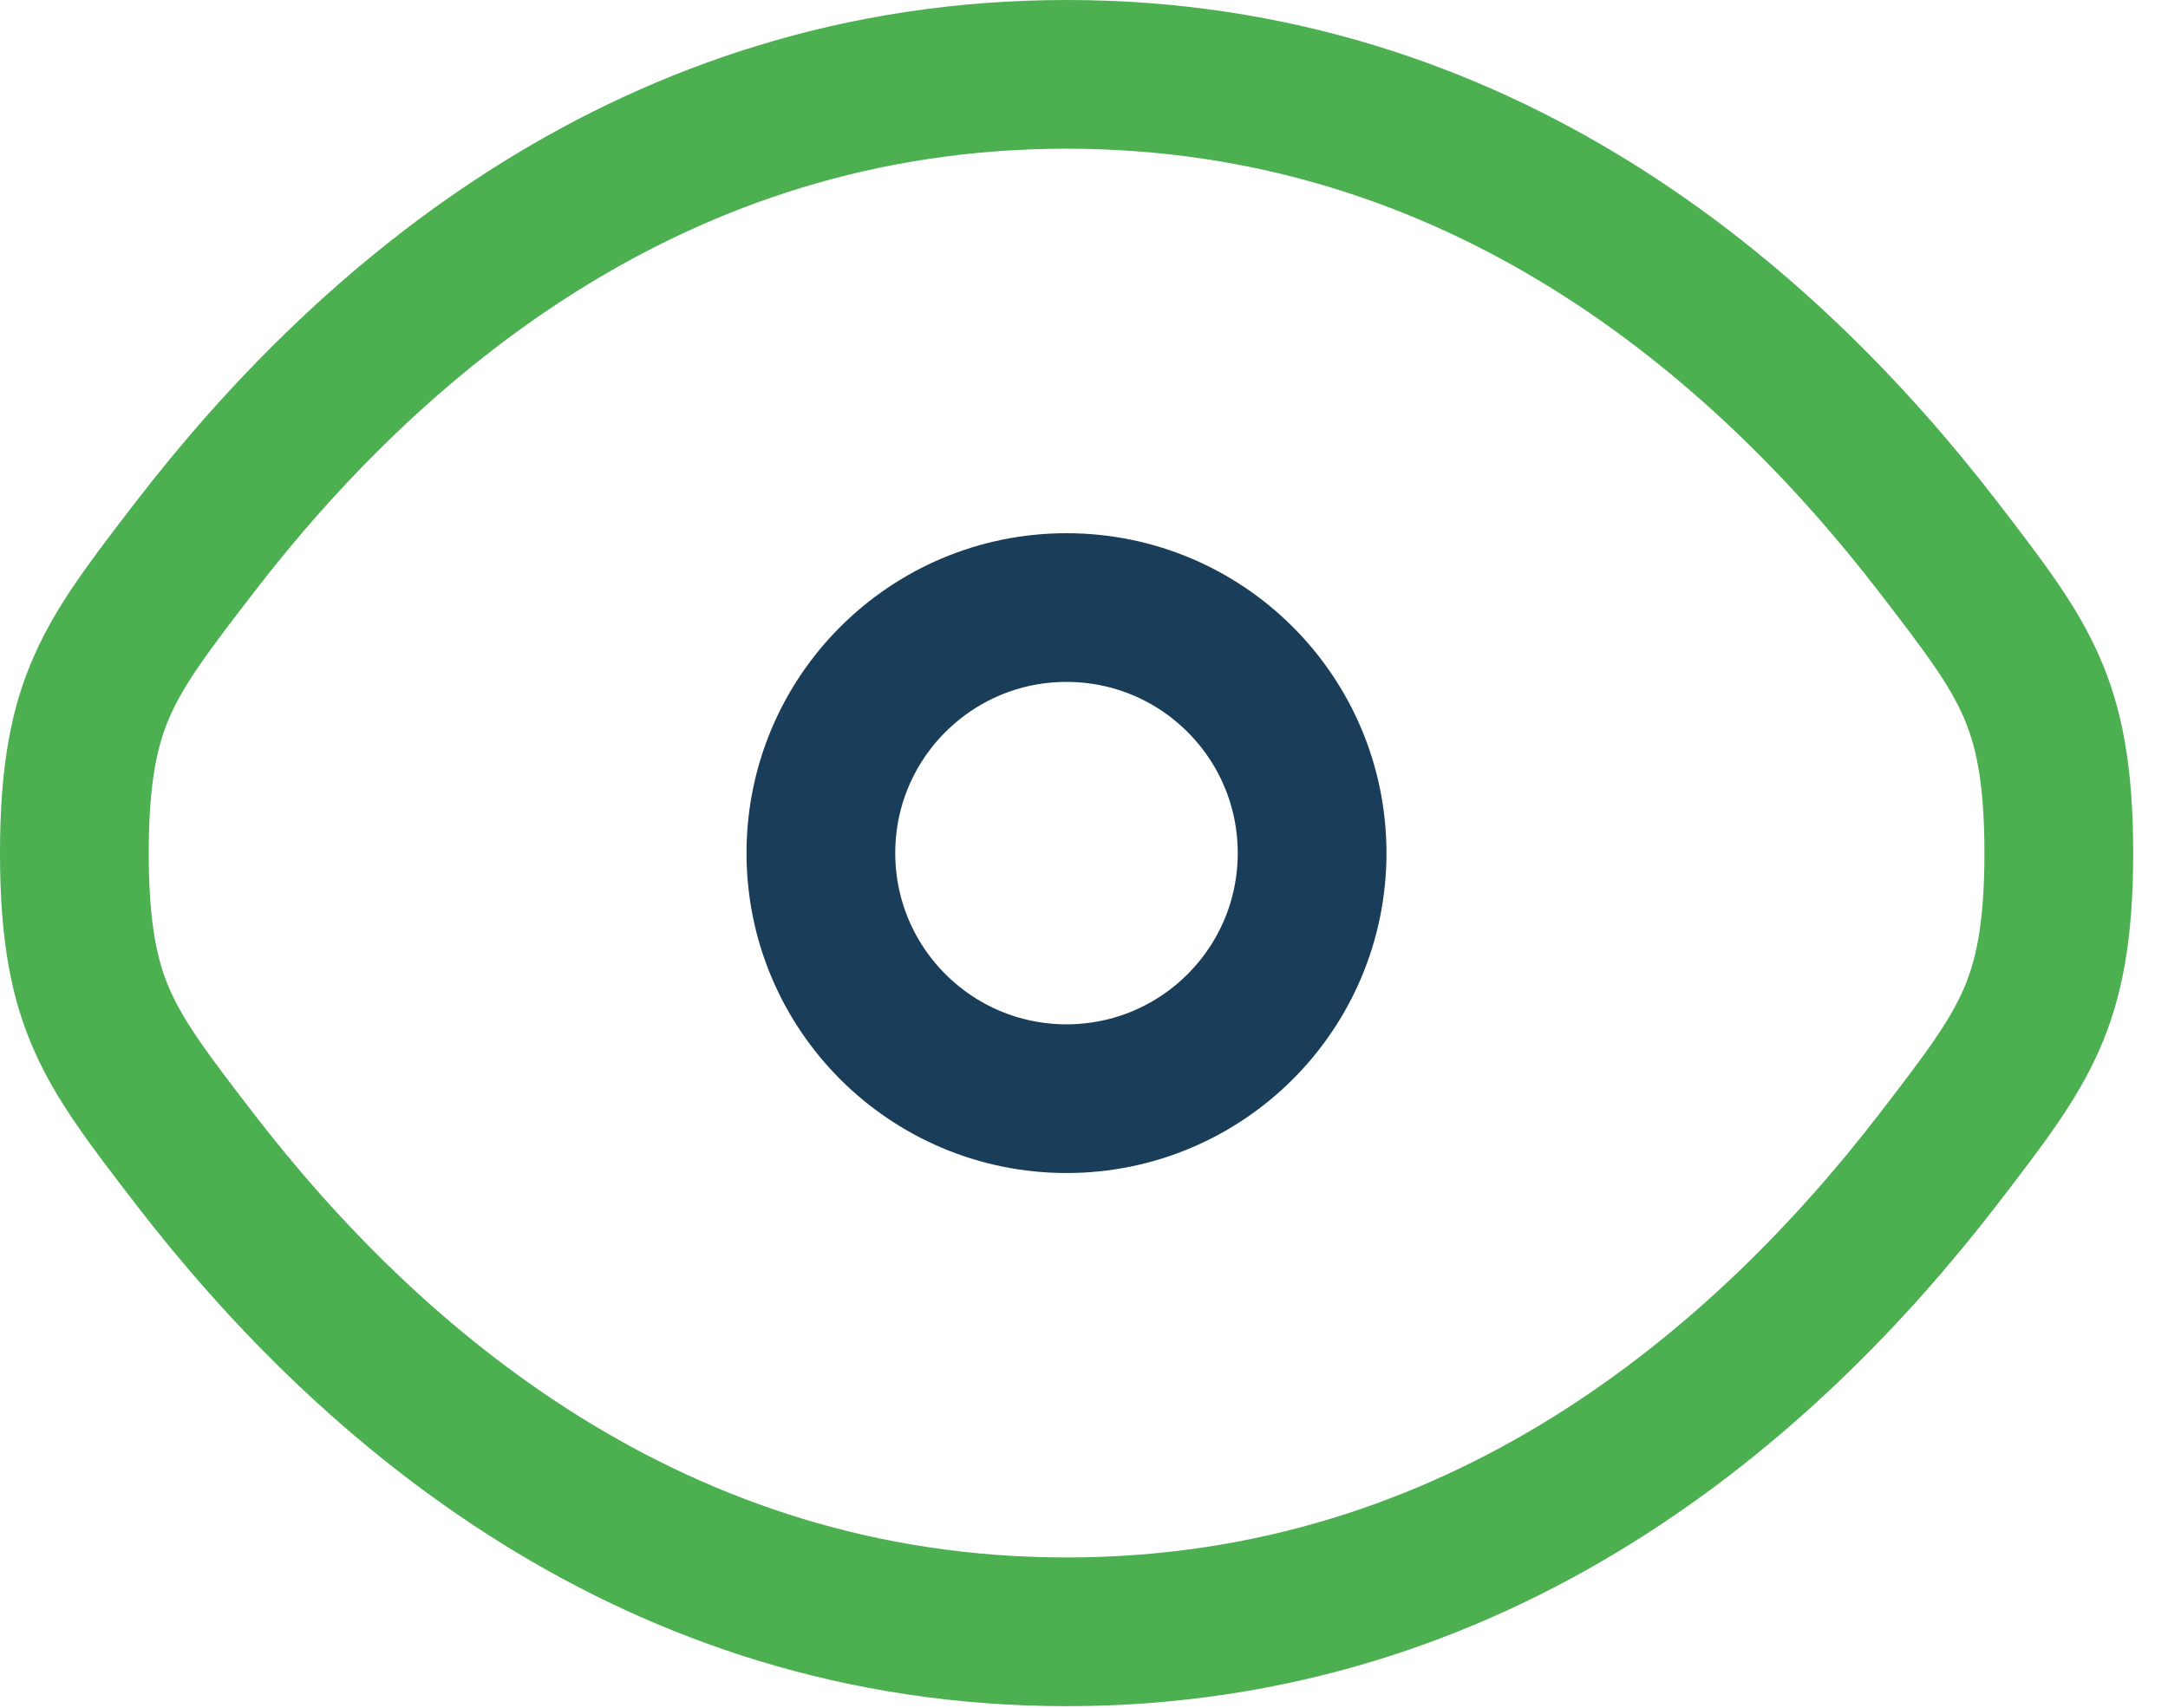 <svg width="33" height="26" viewBox="0 0 33 26" fill="none" xmlns="http://www.w3.org/2000/svg">
<path d="M2.967 17.648C2.256 16.725 1.832 16.164 1.553 15.532C1.29 14.938 1.132 14.215 1.132 12.988C1.132 11.761 1.29 11.039 1.553 10.445C1.832 9.812 2.256 9.251 2.967 8.328C5.62 4.881 9.947 1.132 16.235 1.132C22.523 1.132 26.85 4.881 29.503 8.328C30.214 9.251 30.638 9.812 30.917 10.445C31.18 11.039 31.338 11.761 31.338 12.988C31.338 14.215 31.18 14.937 30.917 15.532C30.638 16.164 30.214 16.725 29.503 17.648C26.85 21.095 22.523 24.844 16.235 24.844C9.947 24.844 5.62 21.095 2.967 17.648Z" stroke="#4CAF50" stroke-width="2.264"/>
<path d="M19.972 12.988C19.972 15.053 18.299 16.727 16.234 16.727C14.169 16.727 12.495 15.053 12.495 12.988C12.495 10.923 14.169 9.25 16.234 9.25C18.299 9.25 19.972 10.923 19.972 12.988Z" stroke="#1A3E59" stroke-width="2.264"/>
</svg>
